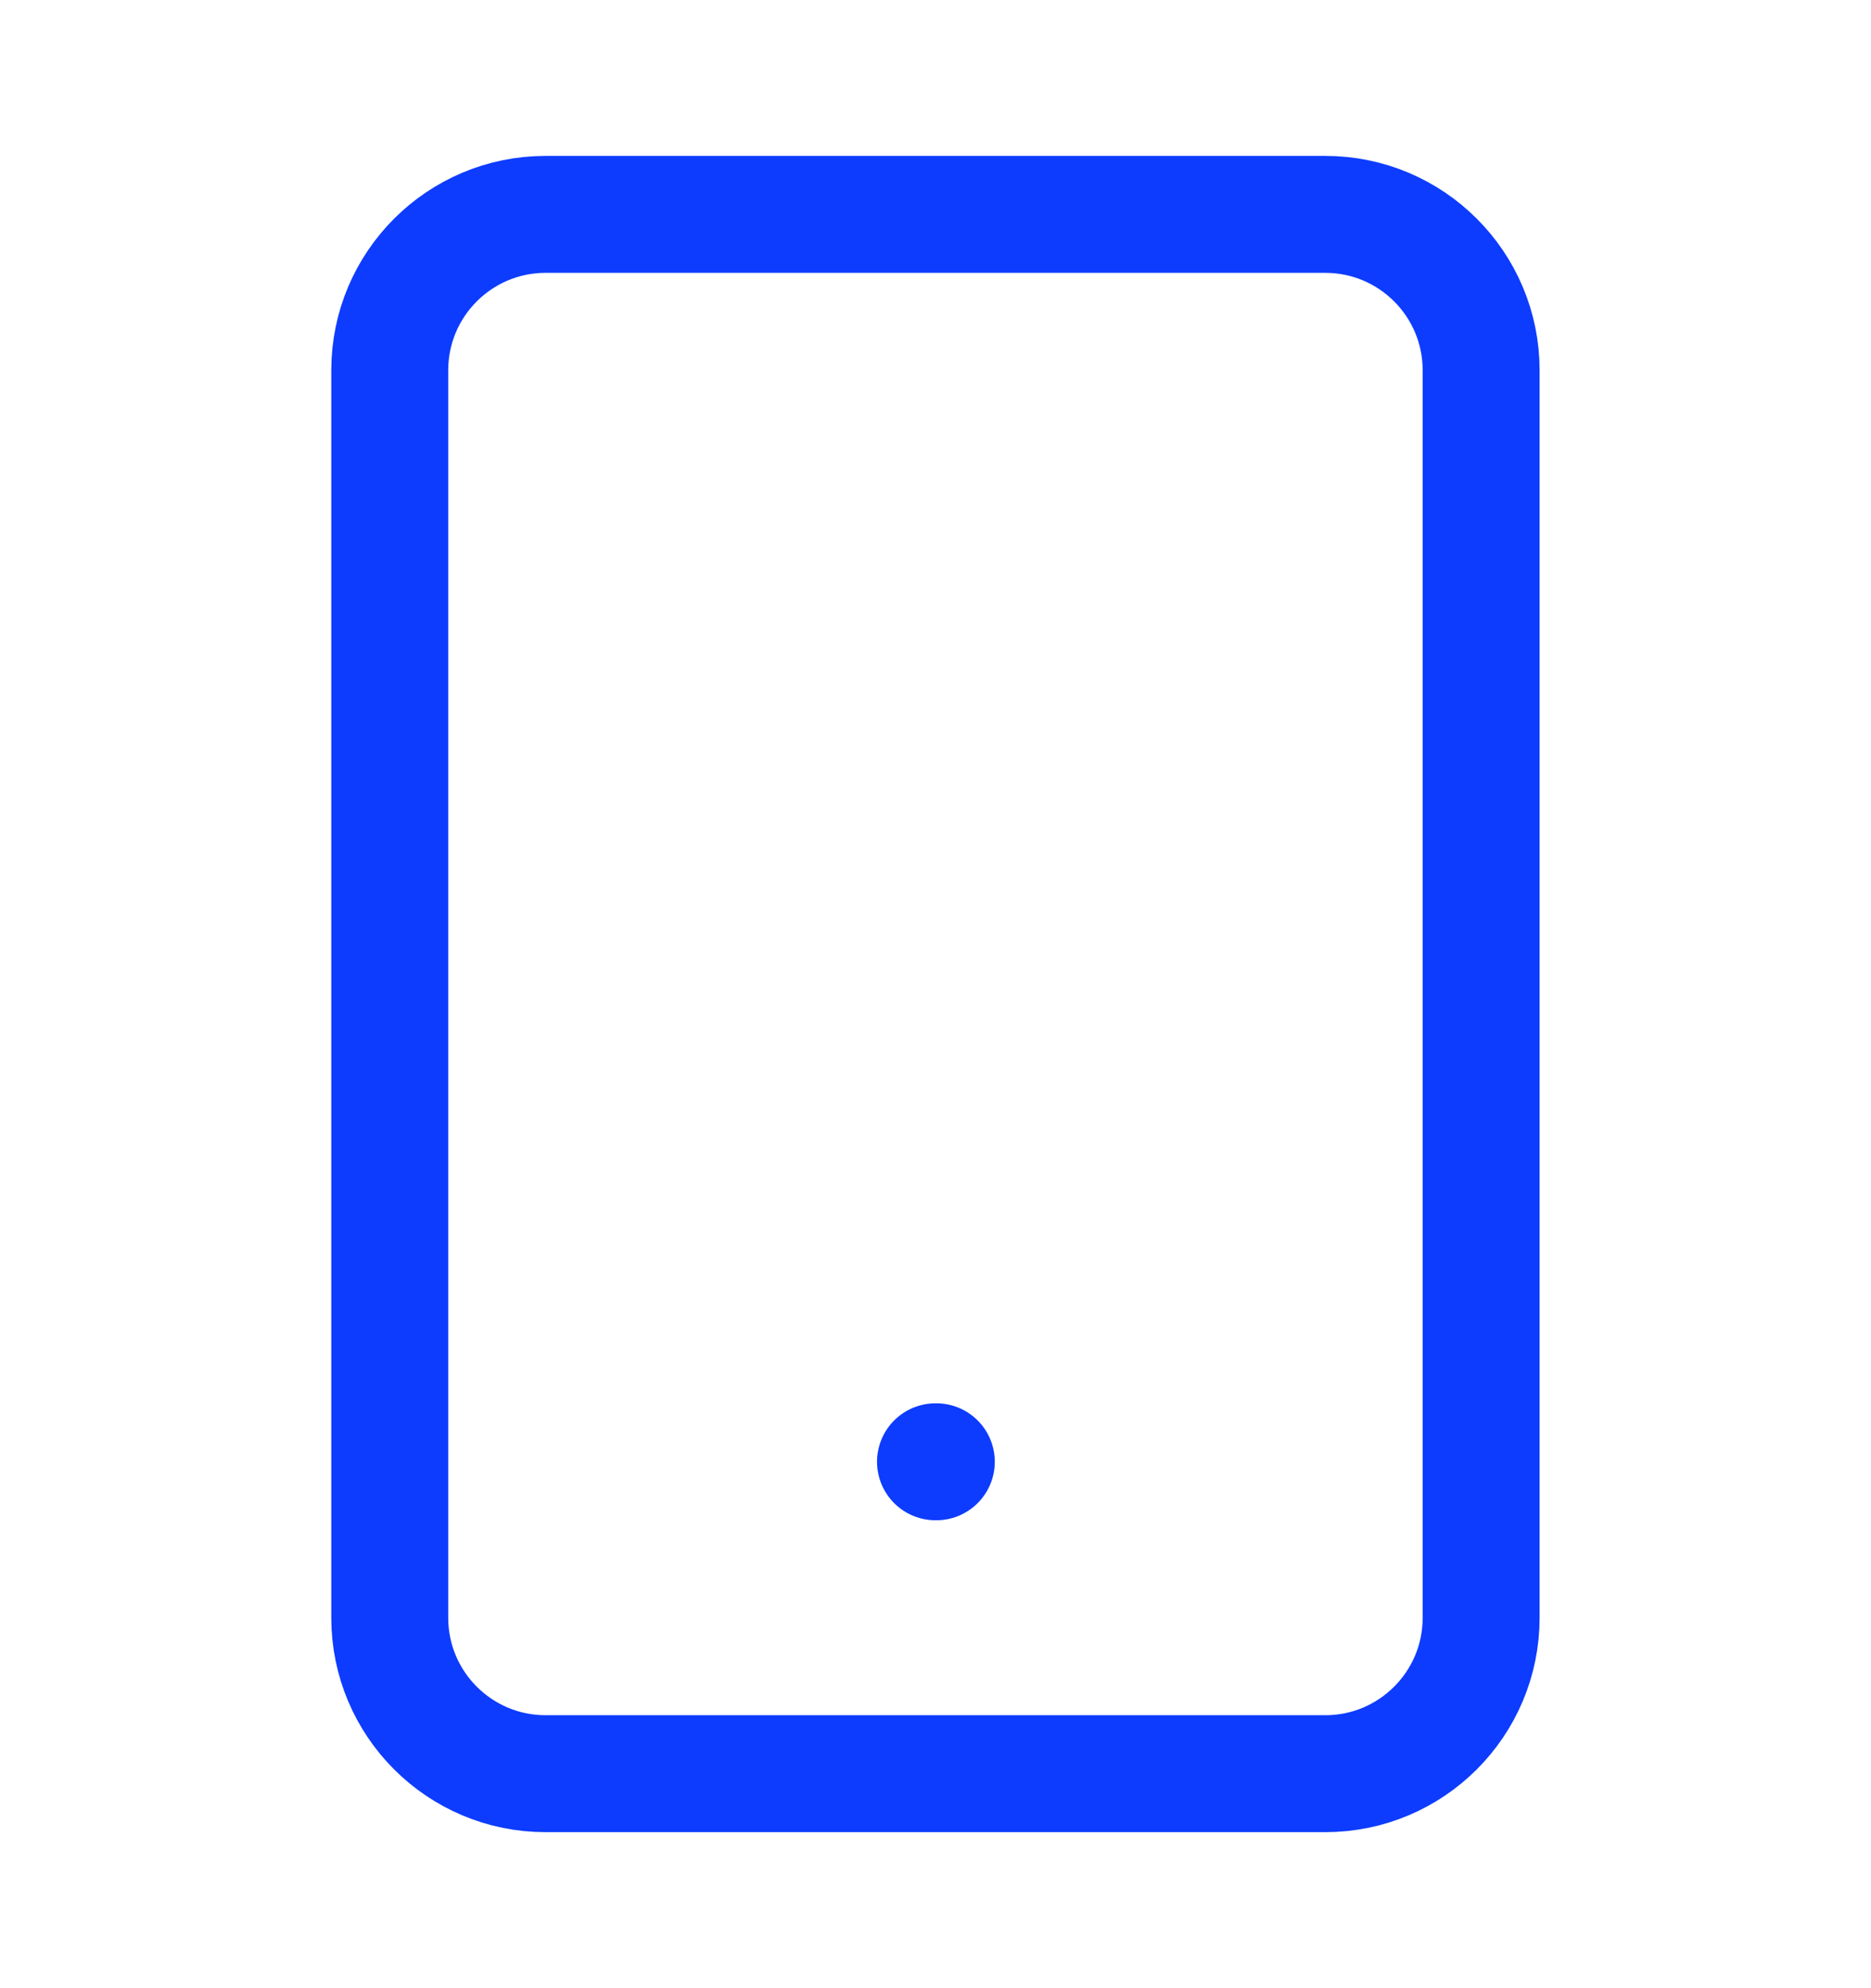 <svg width="16" height="17" viewBox="0 0 16 17" fill="none" xmlns="http://www.w3.org/2000/svg">
<path d="M11.333 1.833H4.666C3.93 1.833 3.333 2.43 3.333 3.166V13.833C3.333 14.569 3.93 15.166 4.666 15.166H11.333C12.069 15.166 12.666 14.569 12.666 13.833V3.166C12.666 2.43 12.069 1.833 11.333 1.833Z" stroke="#0D3CFE" stroke-linecap="round" stroke-linejoin="round"/>
<path d="M8 12.499H8.007" stroke="#0D3CFE" stroke-linecap="round" stroke-linejoin="round"/>
</svg>
